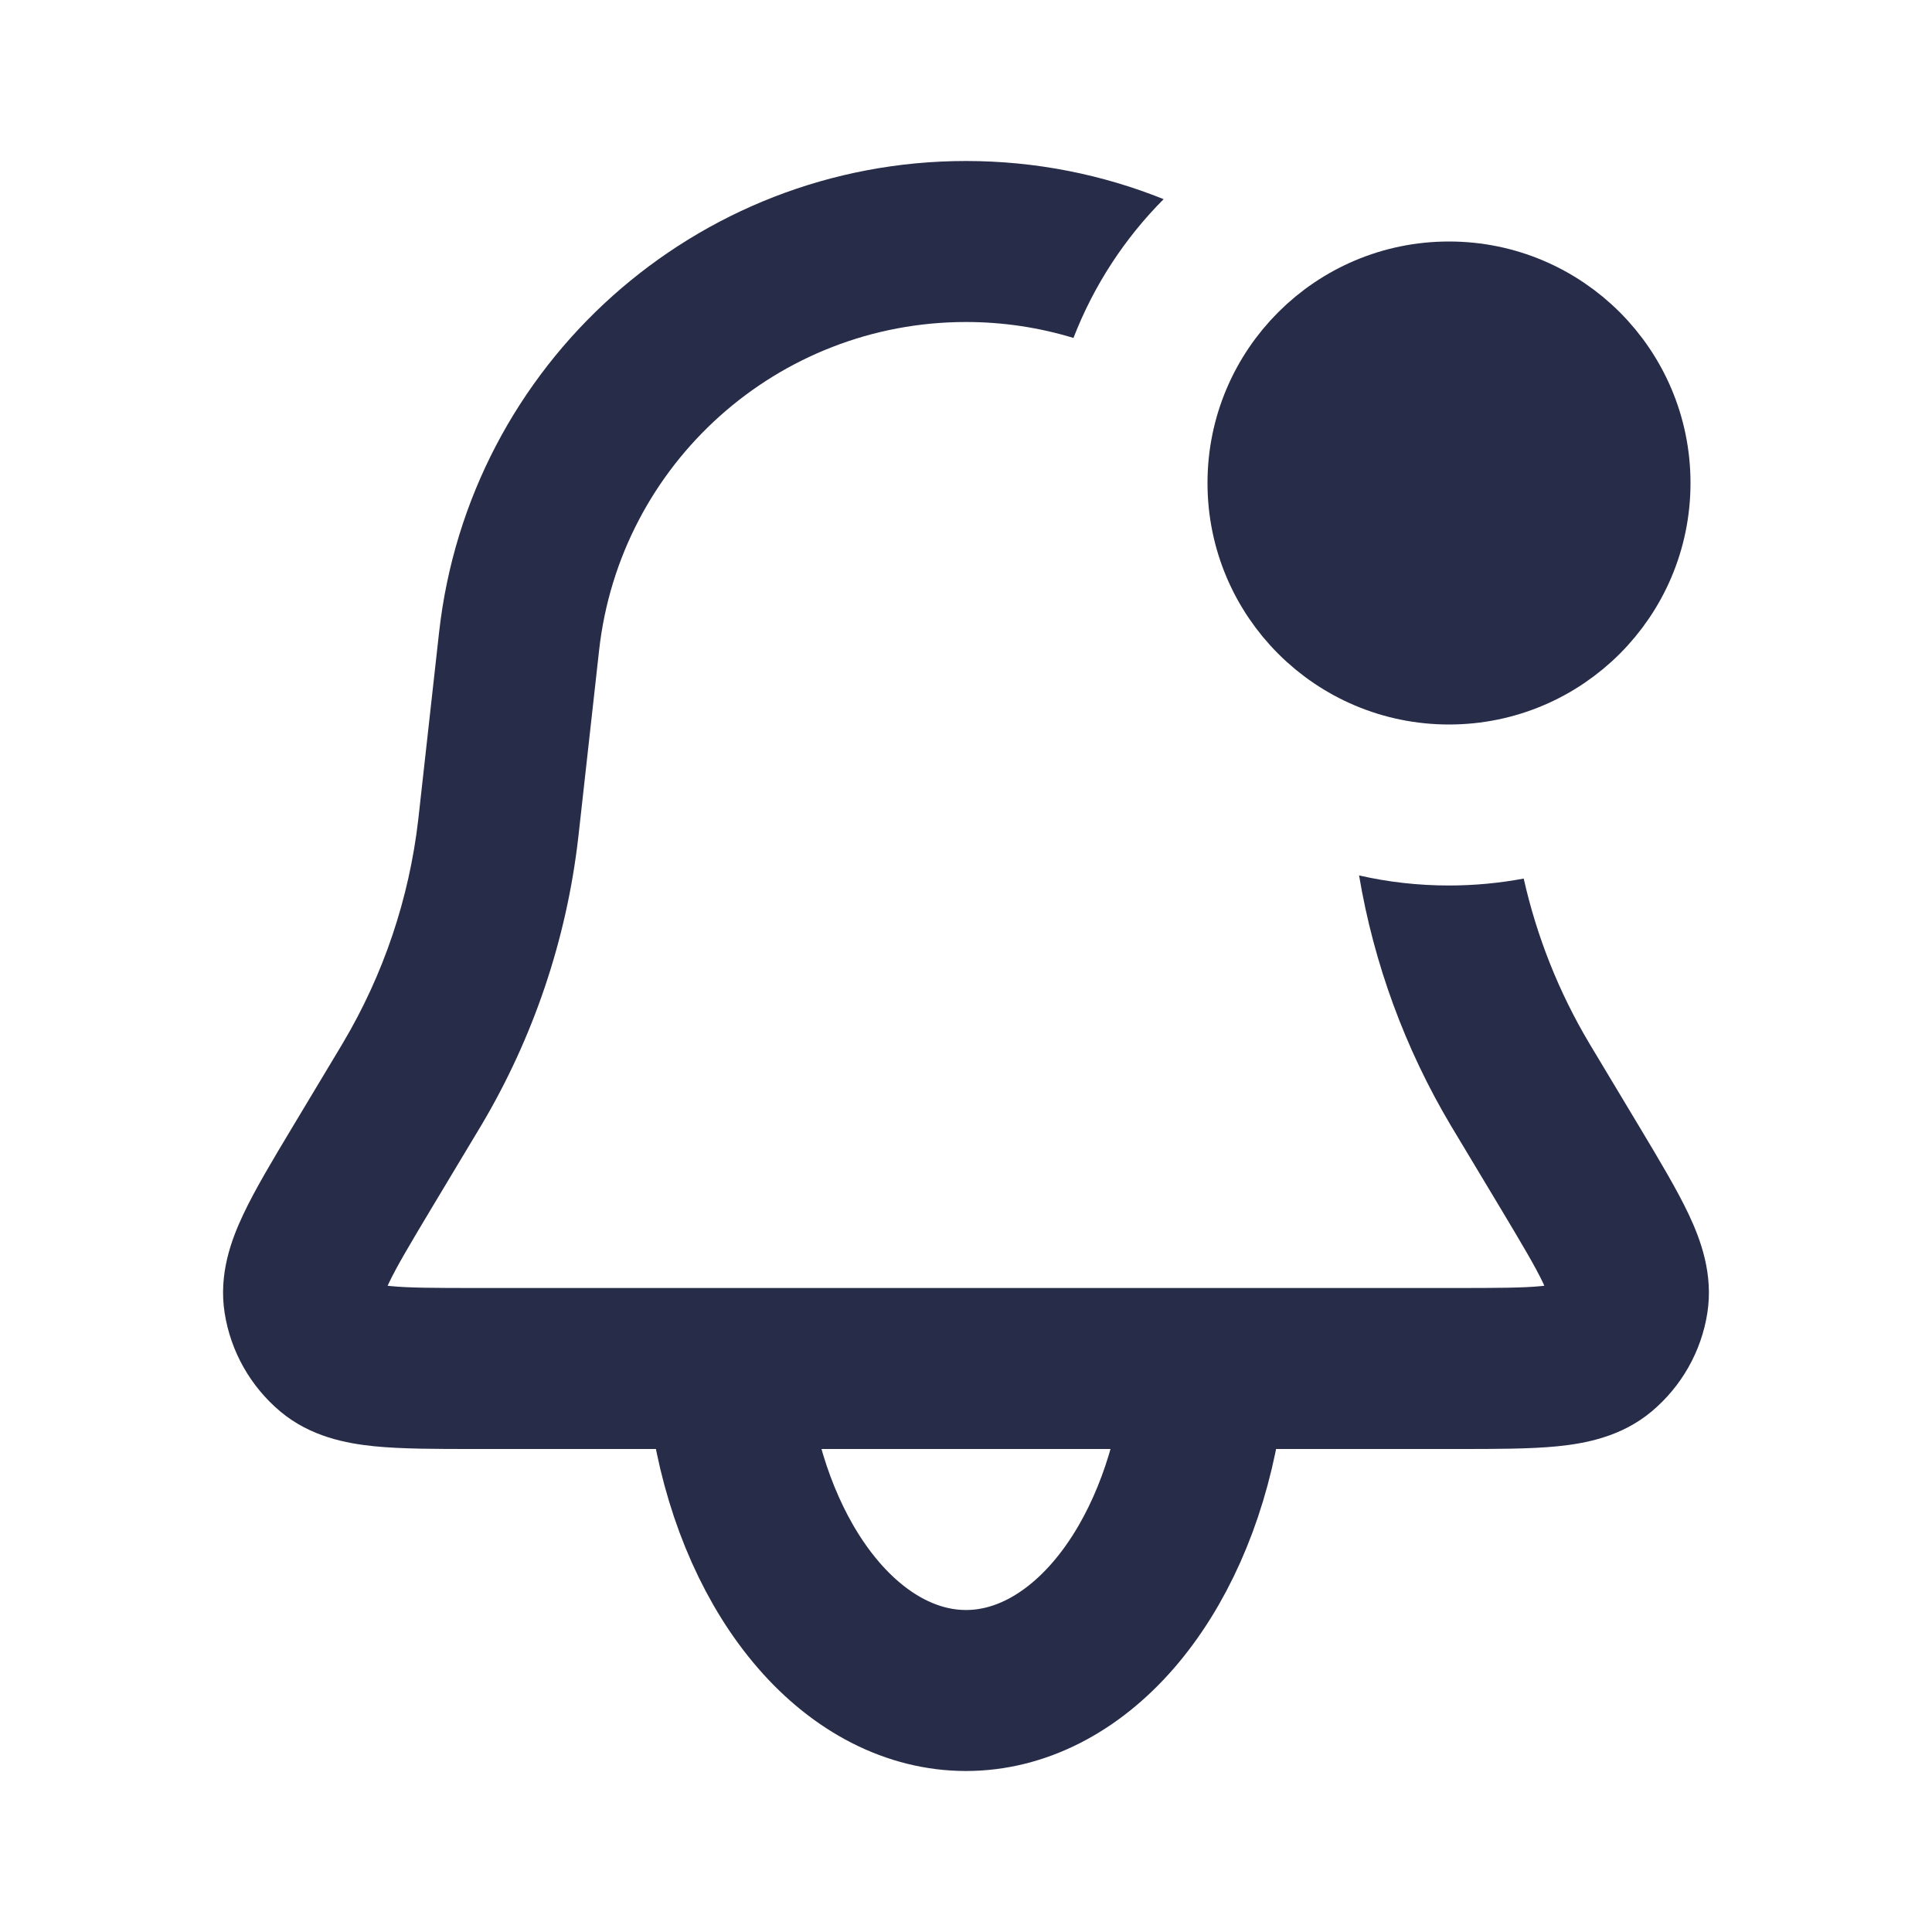 <svg width="24" height="24" viewBox="0 0 24 24" fill="none" xmlns="http://www.w3.org/2000/svg">
<path fill-rule="evenodd" clip-rule="evenodd" d="M14.455 2.474C13.694 2.168 12.865 2 12 2C8.644 2 5.824 4.523 5.454 7.859L5.202 10.125L5.196 10.179C5.083 11.162 4.763 12.111 4.257 12.961L4.229 13.008L3.651 13.971L3.627 14.011C3.385 14.414 3.167 14.778 3.021 15.088C2.873 15.402 2.714 15.829 2.791 16.312C2.866 16.789 3.112 17.223 3.482 17.534C3.857 17.848 4.304 17.931 4.65 17.966C4.991 18 5.416 18 5.885 18L5.932 18H18.068L18.115 18C18.584 18 19.009 18 19.35 17.966C19.695 17.931 20.142 17.848 20.517 17.534C20.888 17.223 21.134 16.789 21.209 16.312C21.285 15.829 21.127 15.402 20.979 15.088C20.833 14.778 20.614 14.414 20.373 14.011L20.349 13.971L19.771 13.008L19.743 12.961C19.364 12.325 19.09 11.634 18.928 10.914C18.627 10.97 18.317 11 18 11C17.616 11 17.242 10.957 16.883 10.875C17.067 11.972 17.454 13.026 18.024 13.984L18.056 14.037L18.634 15C18.907 15.456 19.072 15.733 19.17 15.94C19.175 15.951 19.18 15.962 19.184 15.972C19.174 15.973 19.162 15.975 19.149 15.976C18.922 15.999 18.599 16 18.068 16H5.932C5.401 16 5.078 15.999 4.85 15.976C4.838 15.975 4.826 15.973 4.815 15.972C4.82 15.962 4.825 15.951 4.83 15.94C4.928 15.733 5.093 15.456 5.366 15L5.944 14.037L5.976 13.984C6.626 12.89 7.038 11.671 7.183 10.407L7.19 10.346L7.442 8.08C7.7 5.757 9.663 4 12 4C12.463 4 12.911 4.069 13.335 4.198C13.587 3.546 13.971 2.96 14.455 2.474ZM16.982 4.278C16.394 4.626 16 5.267 16 6C16 6.145 16.015 6.286 16.045 6.423C16.165 6.648 16.267 6.884 16.35 7.13C16.71 7.655 17.315 8 18 8C18.192 8 18.377 7.973 18.553 7.923L18.546 7.859C18.394 6.489 17.828 5.256 16.982 4.278Z" fill="#272C48"/>
<path d="M9.102 17.665C9.273 18.622 9.65 19.467 10.174 20.07C10.698 20.673 11.34 21 12 21C12.66 21 13.302 20.673 13.826 20.07C14.35 19.467 14.727 18.622 14.898 17.665" stroke="#272C48" stroke-width="2" stroke-linecap="round"/>
<circle cx="18" cy="6" r="2.5" fill="#272C48" stroke="#272C48"/>
</svg>

